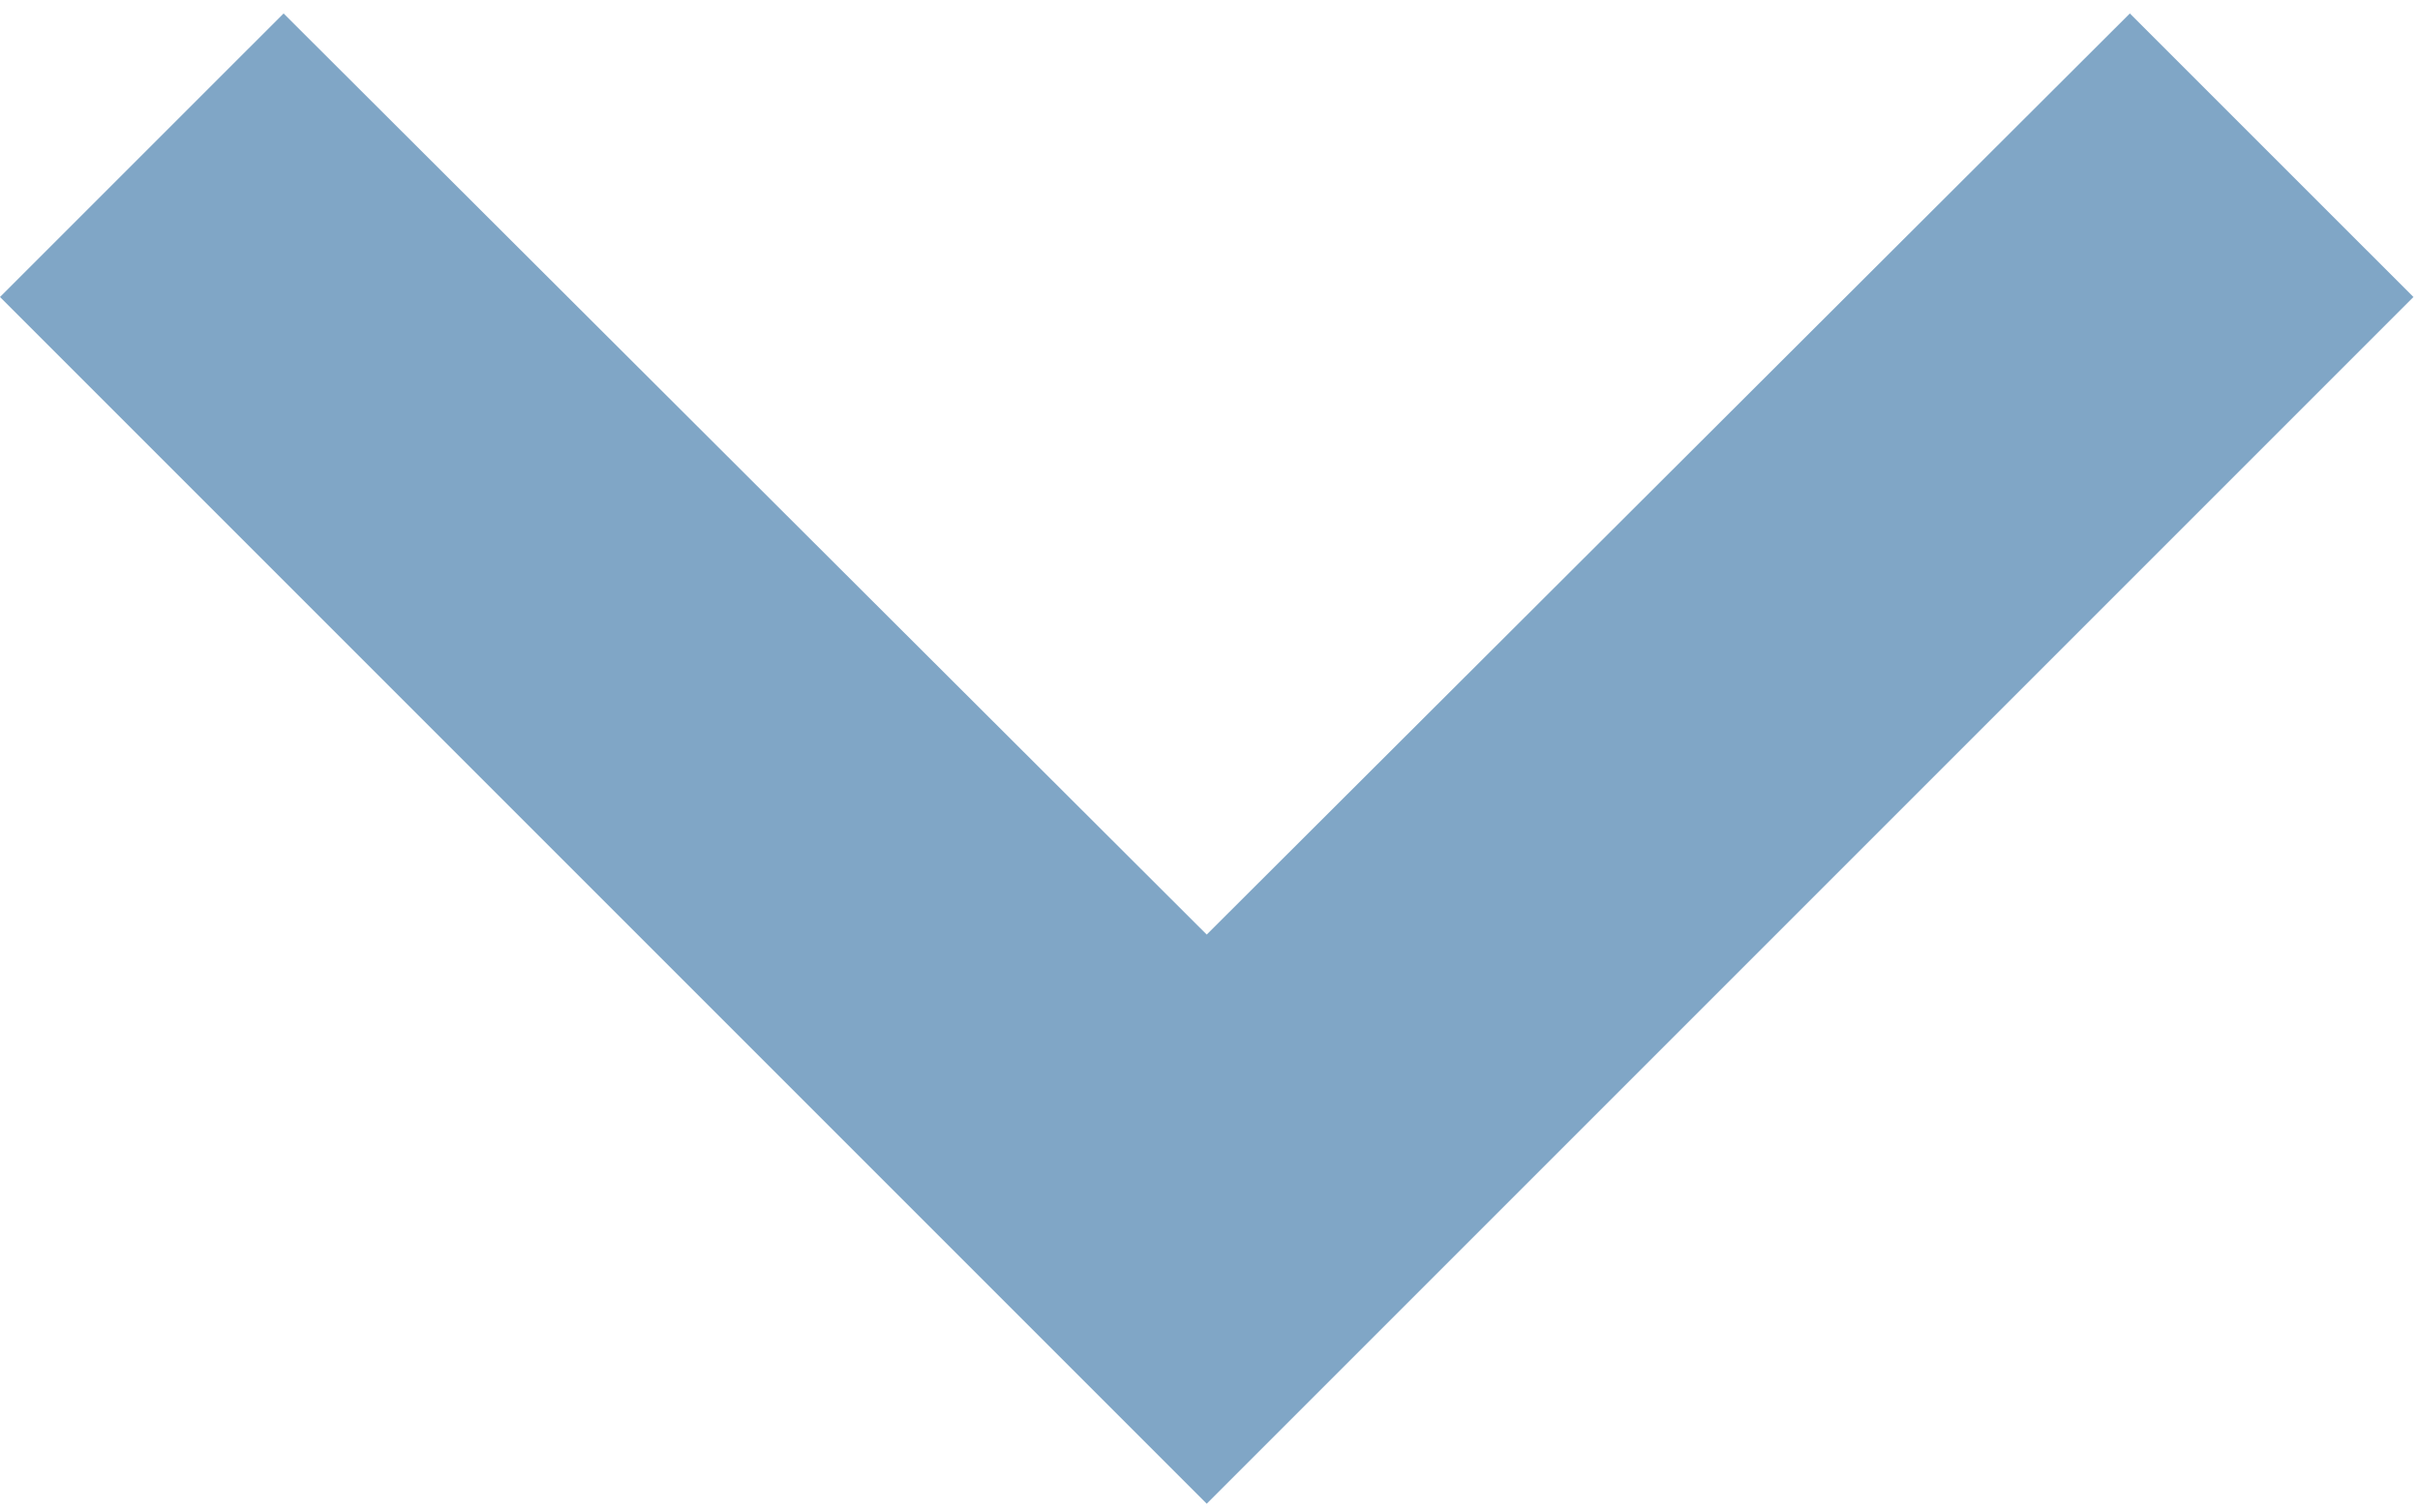<?xml version="1.0" encoding="UTF-8"?>
<svg width="48px" height="30px" viewBox="0 0 48 30" version="1.1" xmlns="http://www.w3.org/2000/svg" xmlns:xlink="http://www.w3.org/1999/xlink">
    <!-- Generator: Sketch 46.2 (44496) - http://www.bohemiancoding.com/sketch -->
    <title>arrow</title>
    <desc>Created with Sketch.</desc>
    <defs></defs>
    <g id="Page-1" stroke="none" stroke-width="1" fill="none" fill-rule="evenodd">
        <g id="Desktop" transform="translate(-616, -669)">
            <g id="arrow" transform="translate(640, 683) rotate(-270) translate(-640, -683) translate(592, 635)">
                <g id="ic_keyboard_arrow_right_black_24px">
                    <g id="Group">
                        <polygon id="Shape" points="0 0.196 95.739 0.196 95.739 95.935 0 95.935"></polygon>
                        <polygon id="Shape" fill="#80A6C6" fill-rule="nonzero" points="34.267 66.375 52.537 48.065 34.267 29.755 39.891 24.13 63.826 48.065 39.891 72"></polygon>
                    </g>
                </g>
            </g>
        </g>
    </g>
</svg>